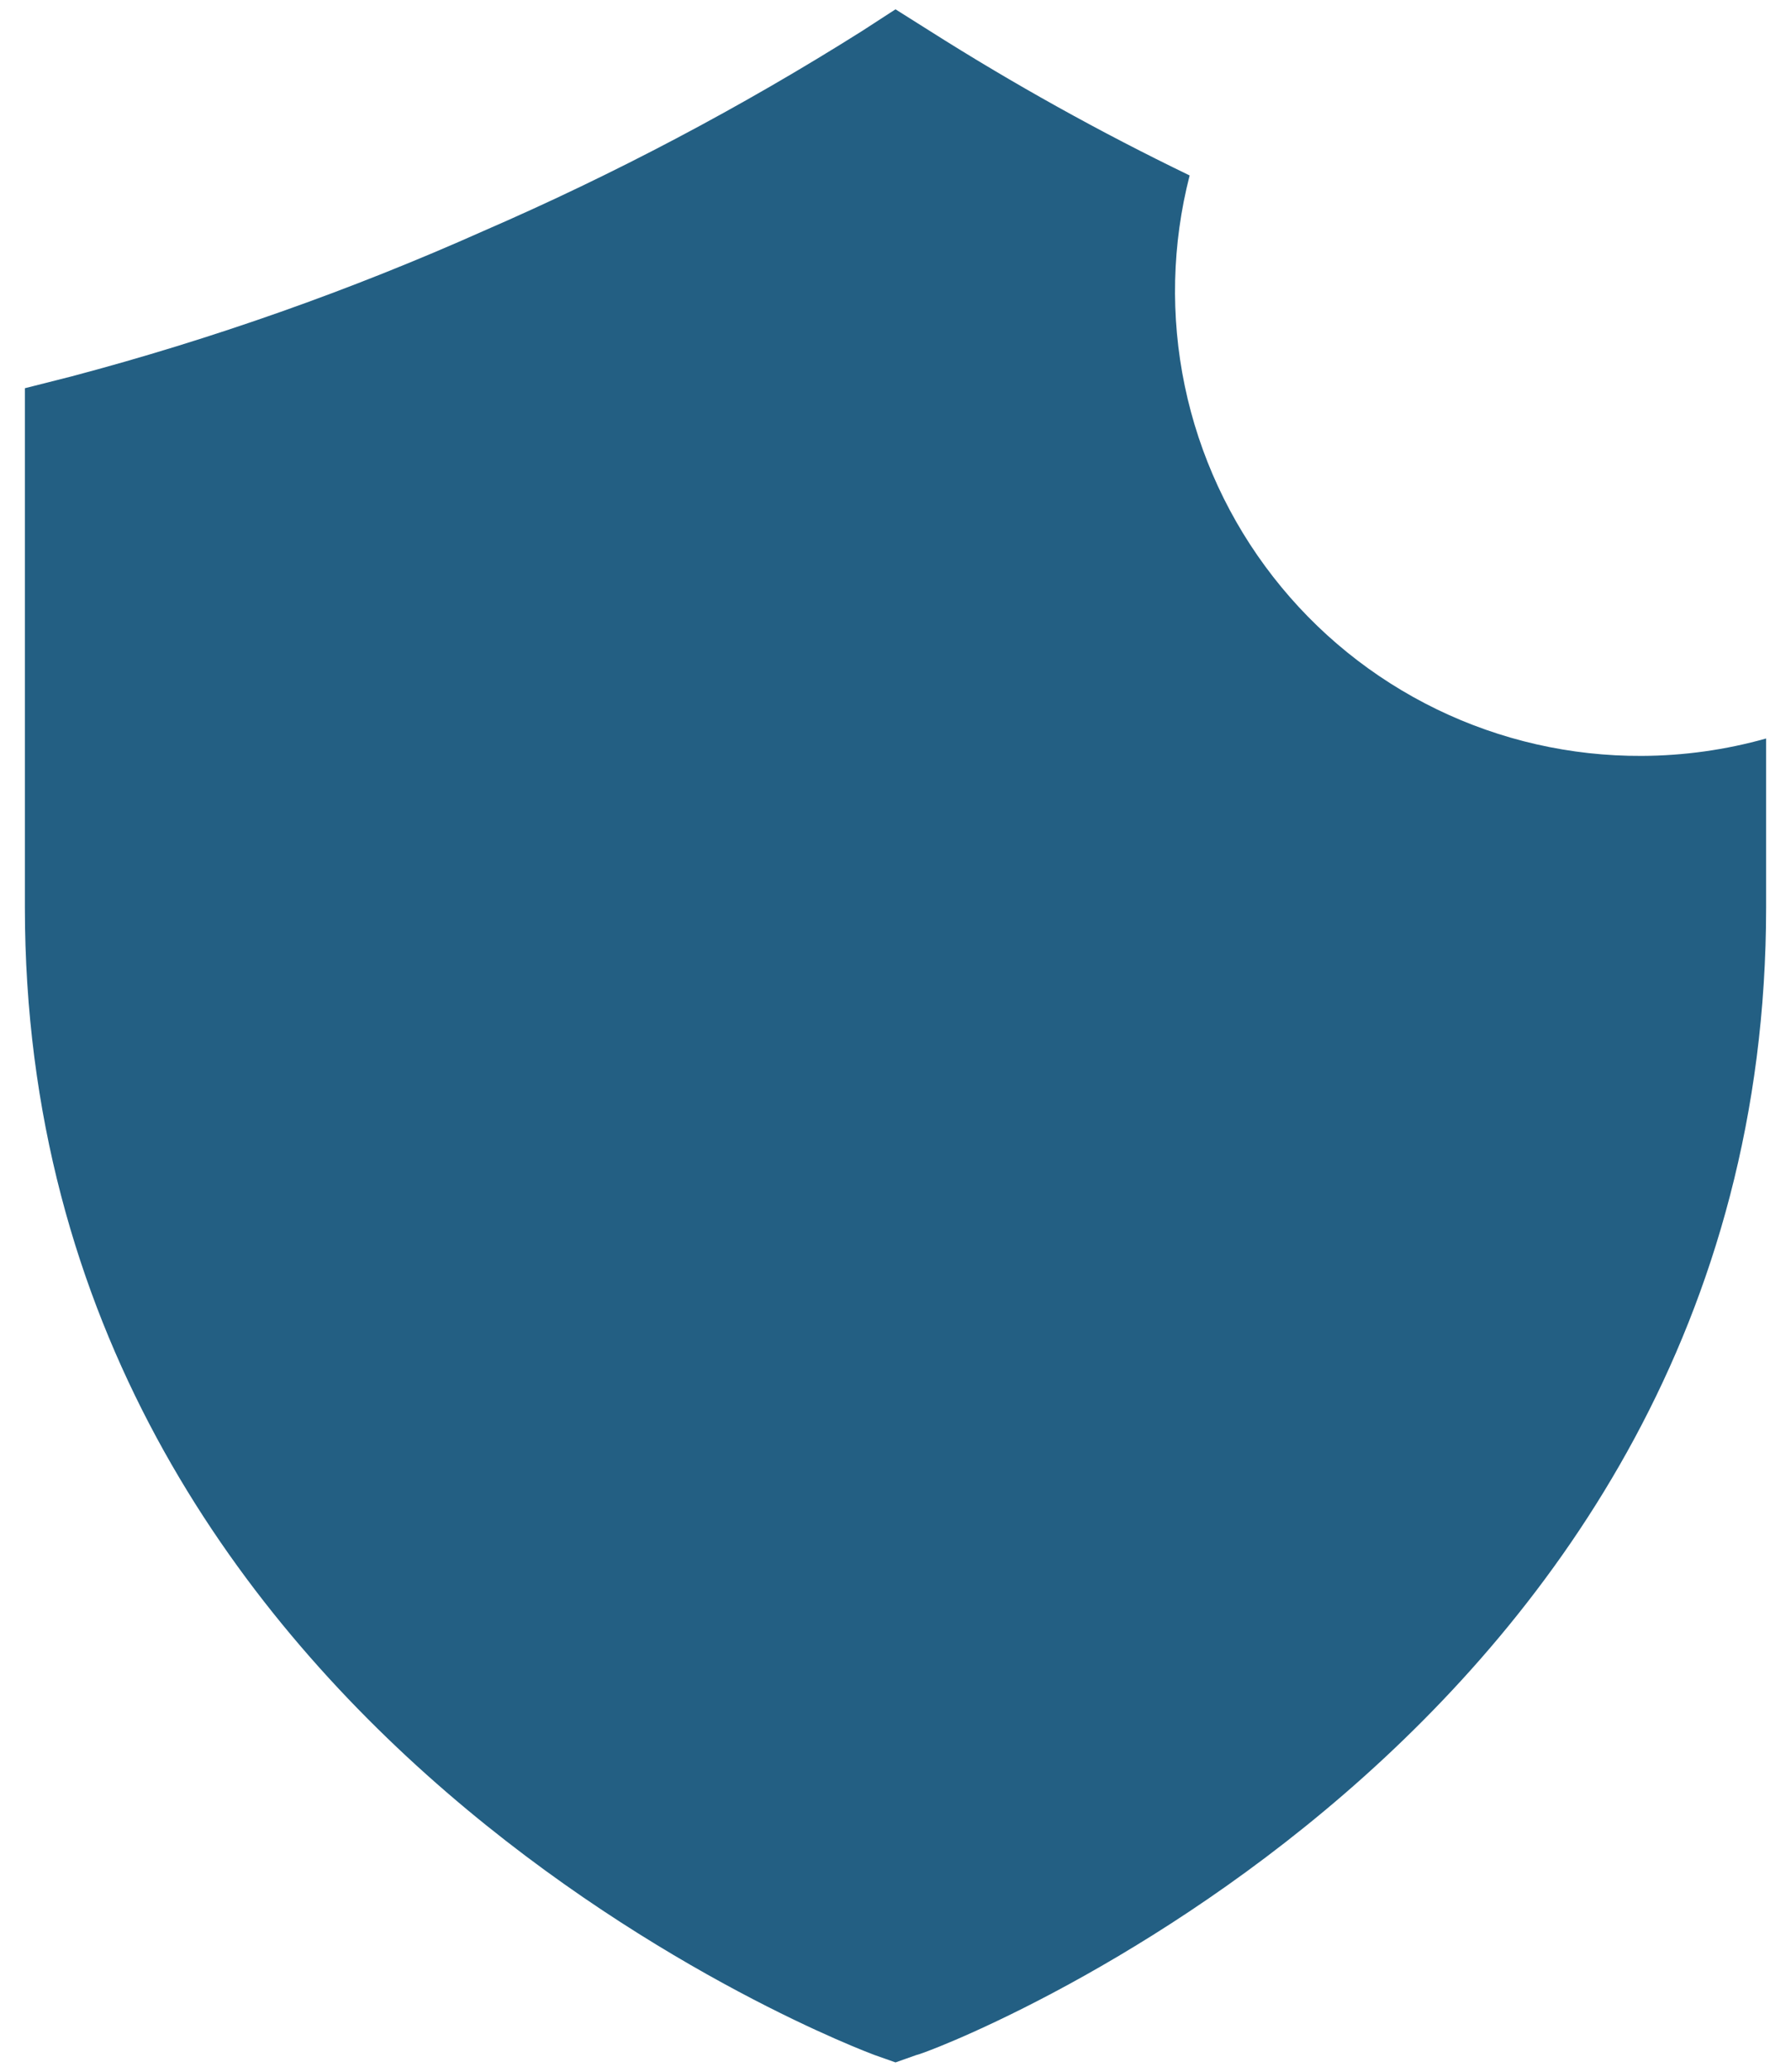<svg width="64" height="74" viewBox="0 0 64 74" fill="none" xmlns="http://www.w3.org/2000/svg">
<path d="M58.666 27C56.128 27.012 53.62 26.442 51.337 25.333C49.053 24.224 47.054 22.606 45.494 20.603C43.934 18.601 42.853 16.267 42.336 13.782C41.819 11.296 41.879 8.726 42.511 6.267C39.31 4.721 36.201 2.992 33.2 1.089L32 0.333L30.8 1.111C26.485 3.83 21.968 6.215 17.289 8.245C12.525 10.37 7.598 12.109 2.555 13.445L0.889 13.867V32.4C0.889 62.156 30.955 73.289 31.244 73.4L32 73.667L32.755 73.4C33.066 73.4 63.111 62.178 63.111 32.4V26.378C61.664 26.785 60.169 26.994 58.666 27Z" fill="#235F83"/>
</svg>
